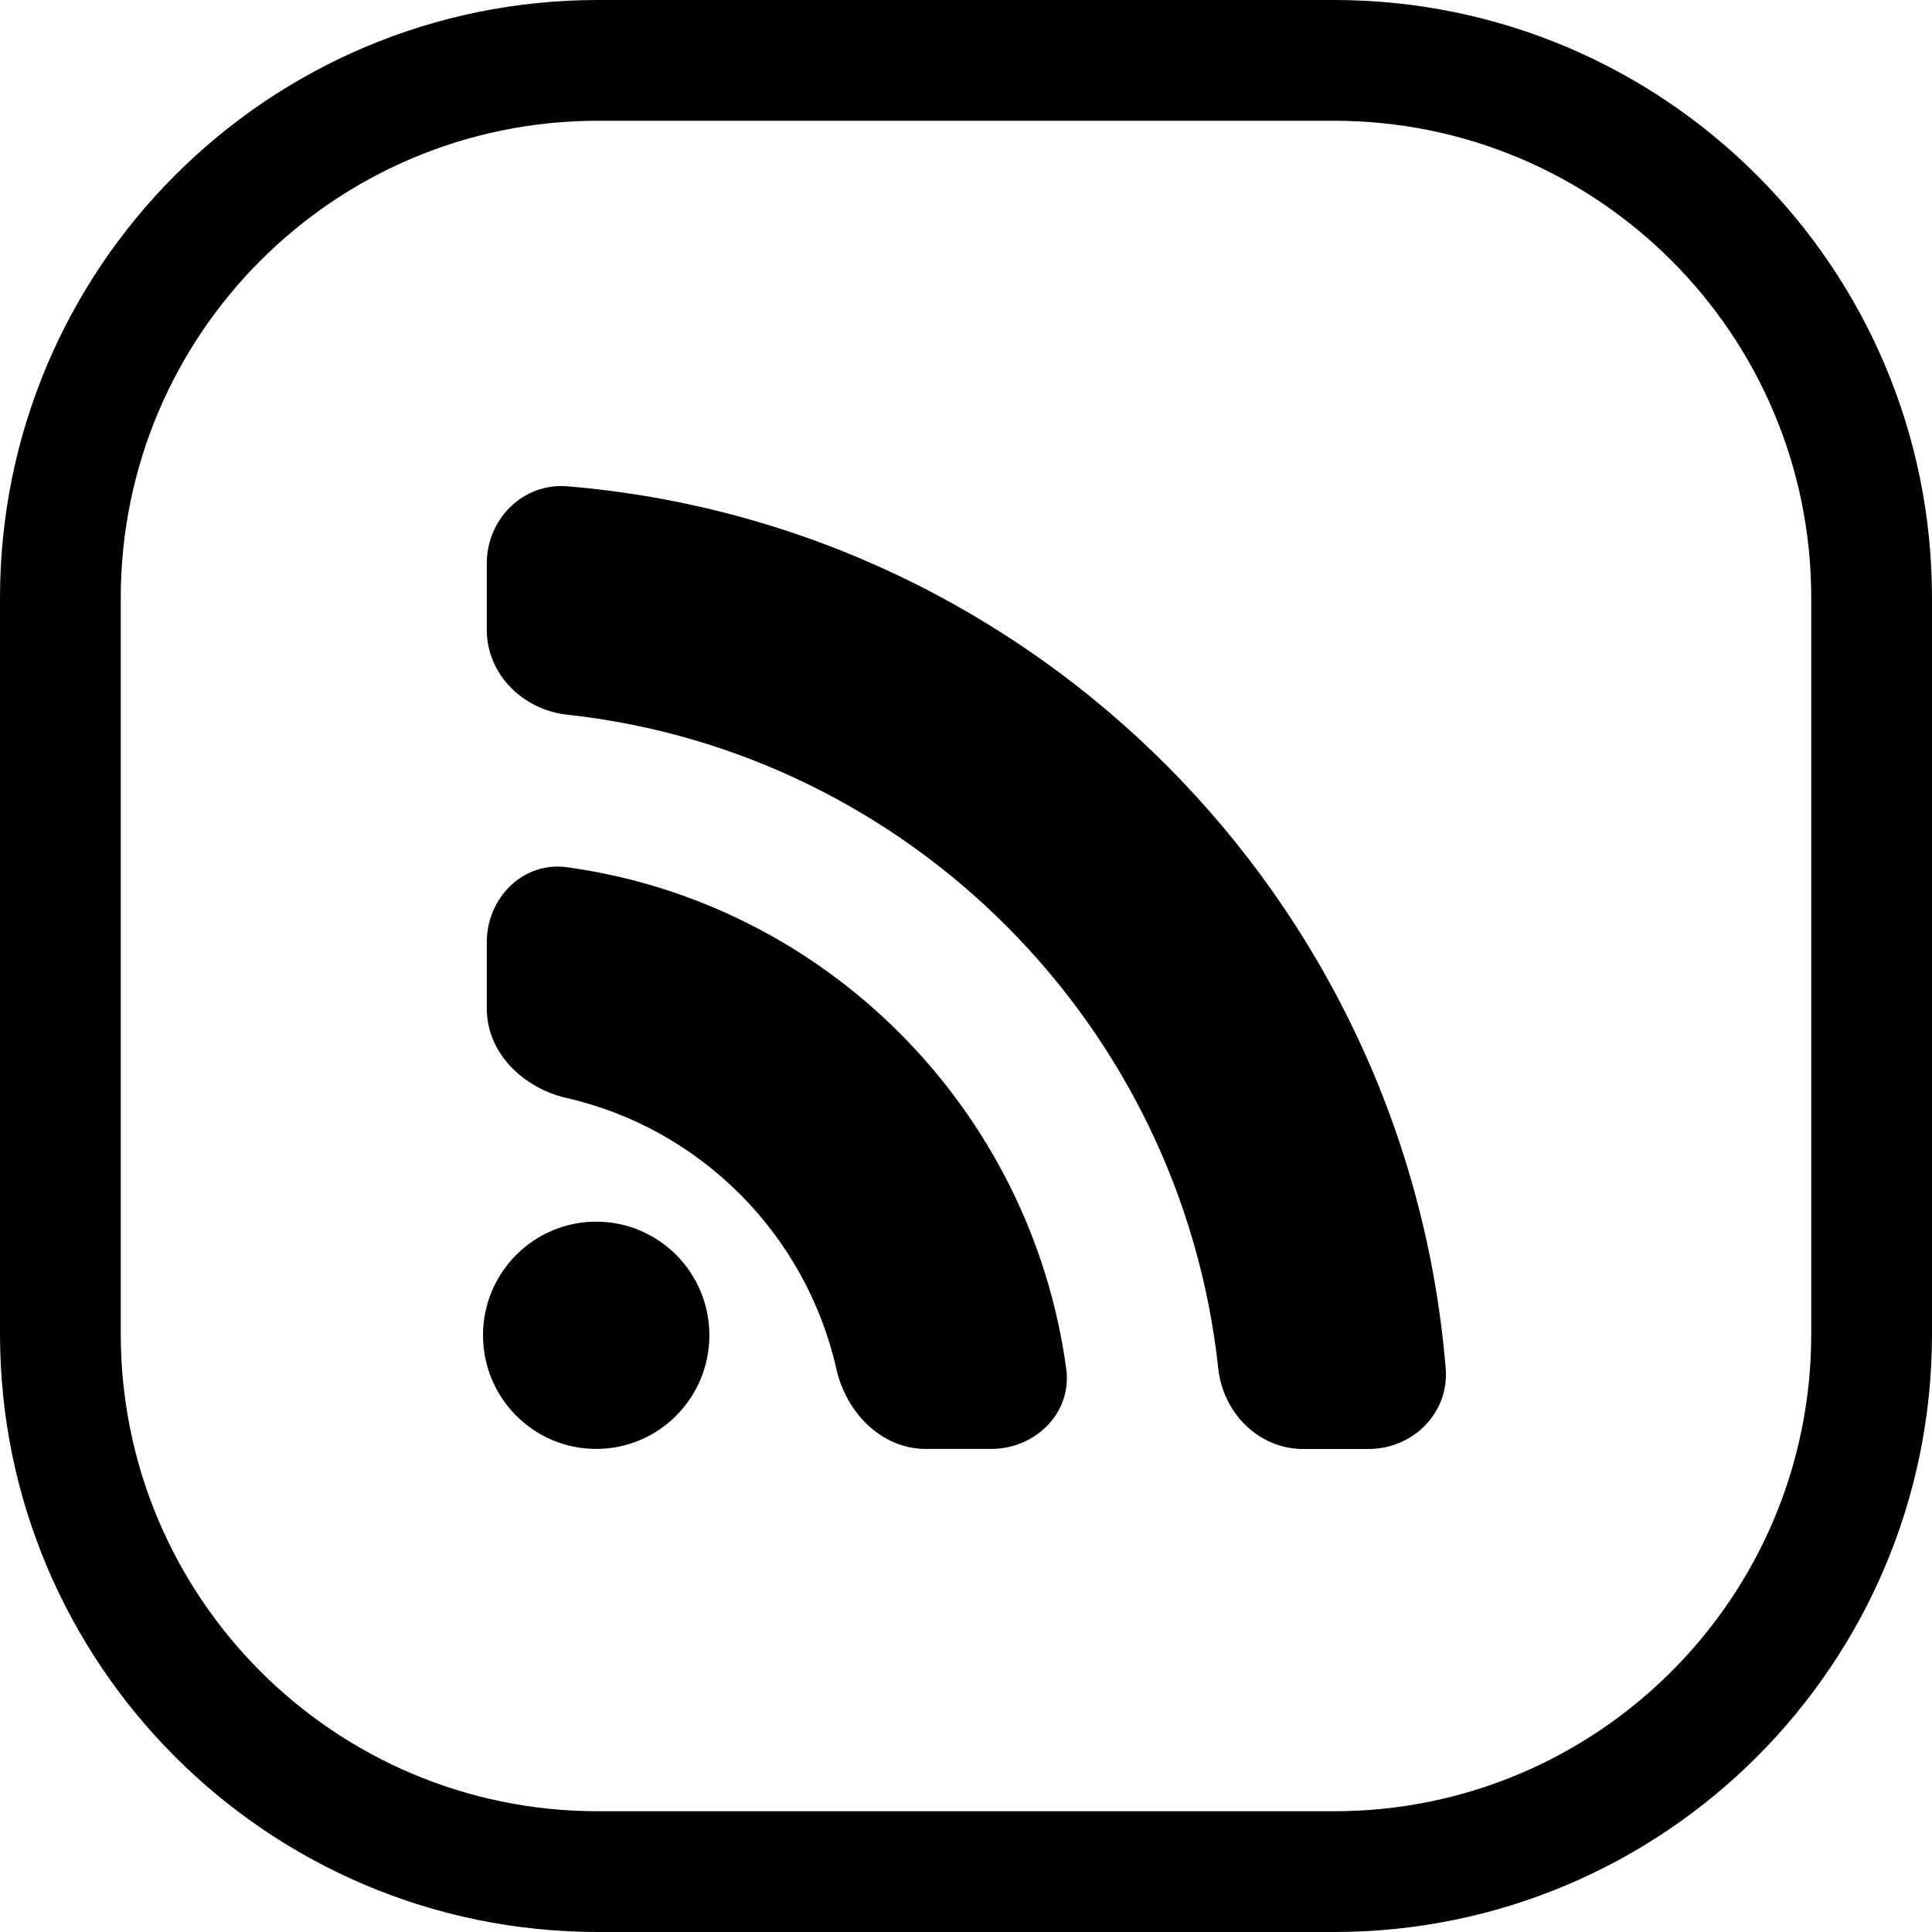 <svg width="24" height="24" viewBox="0 0 24 24" fill="none" xmlns="http://www.w3.org/2000/svg">
<path d="M16.571 1.5C19.846 1.5 22.5 4.154 22.5 7.429V16.571C22.5 19.846 19.846 22.5 16.571 22.5H7.429C4.154 22.5 1.5 19.846 1.5 16.571V7.429C1.5 4.154 4.154 1.5 7.429 1.5H16.571ZM7.429 0C3.326 0 0 3.326 0 7.429V16.571C0 20.674 3.326 24 7.429 24H16.571C20.674 24 24 20.674 24 16.571V7.429C24 3.326 20.674 0 16.571 0H7.429Z" fill="black"/>
<path d="M16.188 18H17C17.552 18 18.004 17.551 17.959 17C17.48 11.172 12.852 6.524 7.047 6.041C6.496 5.996 6.047 6.448 6.047 7V7.824C6.047 8.376 6.496 8.818 7.045 8.878C11.297 9.341 14.674 12.732 15.134 17.002C15.193 17.551 15.635 18 16.188 18Z" fill="black"/>
<path d="M11.5 17.999H12.312C12.865 17.999 13.32 17.549 13.245 17.002C12.805 13.773 10.26 11.216 7.044 10.773C6.497 10.698 6.047 11.153 6.047 11.705V12.529C6.047 13.081 6.5 13.517 7.039 13.64C8.703 14.02 10.013 15.336 10.39 17.007C10.511 17.546 10.948 17.999 11.5 17.999Z" fill="black"/>
<path d="M8.812 16.587C8.812 15.808 8.183 15.176 7.406 15.176C6.63 15.176 6 15.808 6 16.587C6 17.367 6.63 17.999 7.406 17.999C8.183 17.999 8.812 17.367 8.812 16.587Z" fill="black"/>
</svg>
